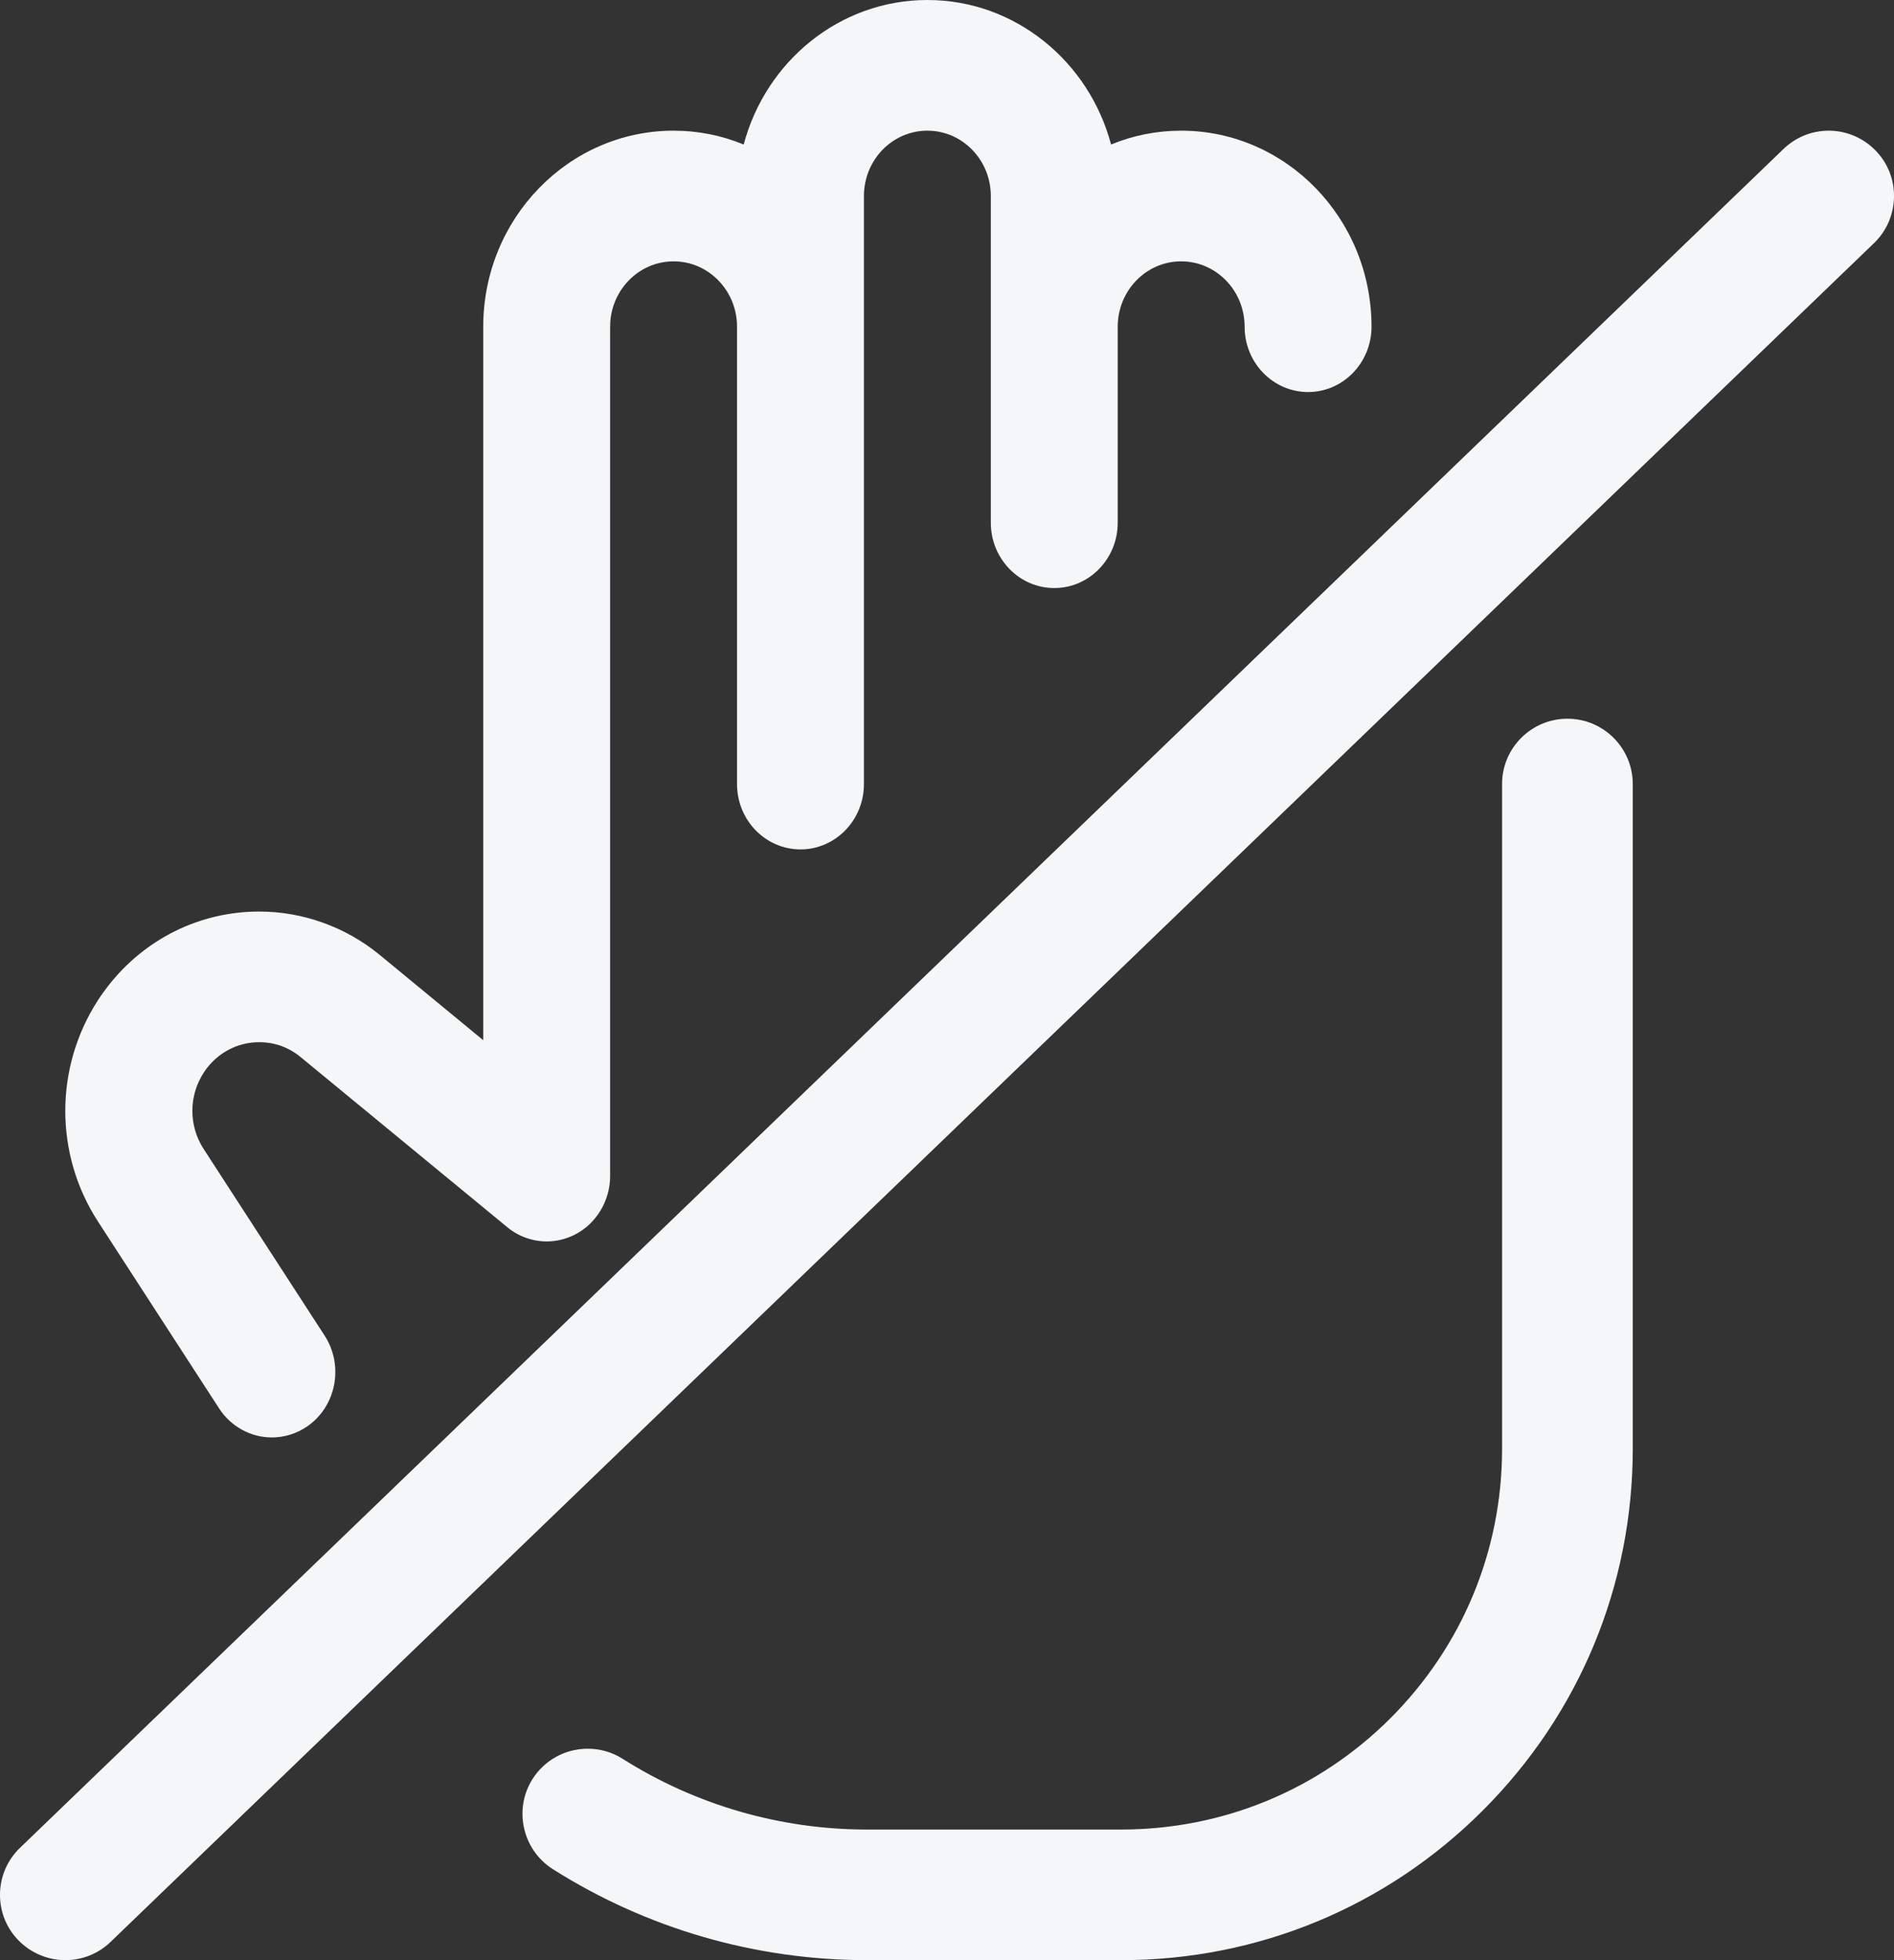 <svg width="29" height="30" viewBox="0 0 29 30" fill="none" xmlns="http://www.w3.org/2000/svg">
<rect x="0" y="0" width="29" height="30" fill="#333333" stroke="none"/>
<path d="M13.277 30C11.571 30 9.907 29.519 8.466 28.608C8 28.313 7.86 27.695 8.153 27.229C8.339 26.937 8.655 26.764 9 26.764C9.19 26.764 9.374 26.817 9.534 26.919C10.654 27.627 11.95 28.001 13.275 28.001H17.164C18.727 28.001 20.192 27.395 21.292 26.295C22.392 25.193 22.999 23.731 22.999 22.173V12C22.999 11.448 23.447 11 24 11C24.552 11 25 11.448 25 12V22.172C25 24.263 24.185 26.228 22.706 27.707C21.228 29.185 19.262 30 17.169 30H13.277Z" fill="#F4F6F8"/>
<path d="M4.163 22C3.838 22 3.535 21.833 3.355 21.556L1.5 18.695C0.833 17.667 0.833 16.337 1.5 15.308C1.548 15.233 1.599 15.163 1.653 15.093C2.218 14.367 3.062 13.951 3.969 13.951C4.639 13.951 5.297 14.188 5.819 14.619L7.399 15.92V5C7.399 3.345 8.706 2 10.314 2C10.687 2 11.048 2.072 11.387 2.212C11.726 0.937 12.858 0 14.2 0C15.541 0 16.675 0.939 17.012 2.212C17.351 2.072 17.714 2 18.085 2C19.693 2 21 3.345 21 5C21 5.552 20.565 6 20.029 6C19.492 6 19.057 5.552 19.057 5C19.057 4.448 18.622 4 18.085 4C17.549 4 17.114 4.448 17.114 5V8C17.114 8.552 16.679 9 16.143 9C15.606 9 15.171 8.552 15.171 8V3C15.171 2.448 14.736 2 14.2 2C13.663 2 13.228 2.448 13.228 3V12C13.228 12.552 12.793 13 12.257 13C11.72 13 11.285 12.552 11.285 12V5C11.285 4.448 10.85 4 10.314 4C9.777 4 9.342 4.448 9.342 5V18C9.342 18.381 9.126 18.736 8.792 18.901C8.662 18.965 8.516 19 8.372 19C8.152 19 7.937 18.923 7.766 18.781L4.606 16.181C4.423 16.029 4.204 15.951 3.972 15.951C3.933 15.951 3.894 15.953 3.855 15.957C3.583 15.988 3.34 16.127 3.17 16.345C3.151 16.369 3.134 16.393 3.118 16.419C2.888 16.773 2.888 17.231 3.118 17.585L4.972 20.444C5.268 20.903 5.148 21.525 4.704 21.831C4.543 21.941 4.356 22 4.163 22Z" fill="#F4F6F8"/>
<path d="M1 30C0.73 30 0.467 29.888 0.279 29.693C0.094 29.501 -0.005 29.248 0 28.981C0.006 28.715 0.114 28.465 0.307 28.28L27.308 2.28C27.496 2.1 27.741 2 28.001 2C28.272 2 28.534 2.112 28.721 2.307C28.907 2.499 29.005 2.752 29 3.019C28.994 3.285 28.887 3.535 28.695 3.72L1.694 29.72C1.507 29.901 1.26 30 1 30Z" fill="#F4F6F8"/>
</svg>
